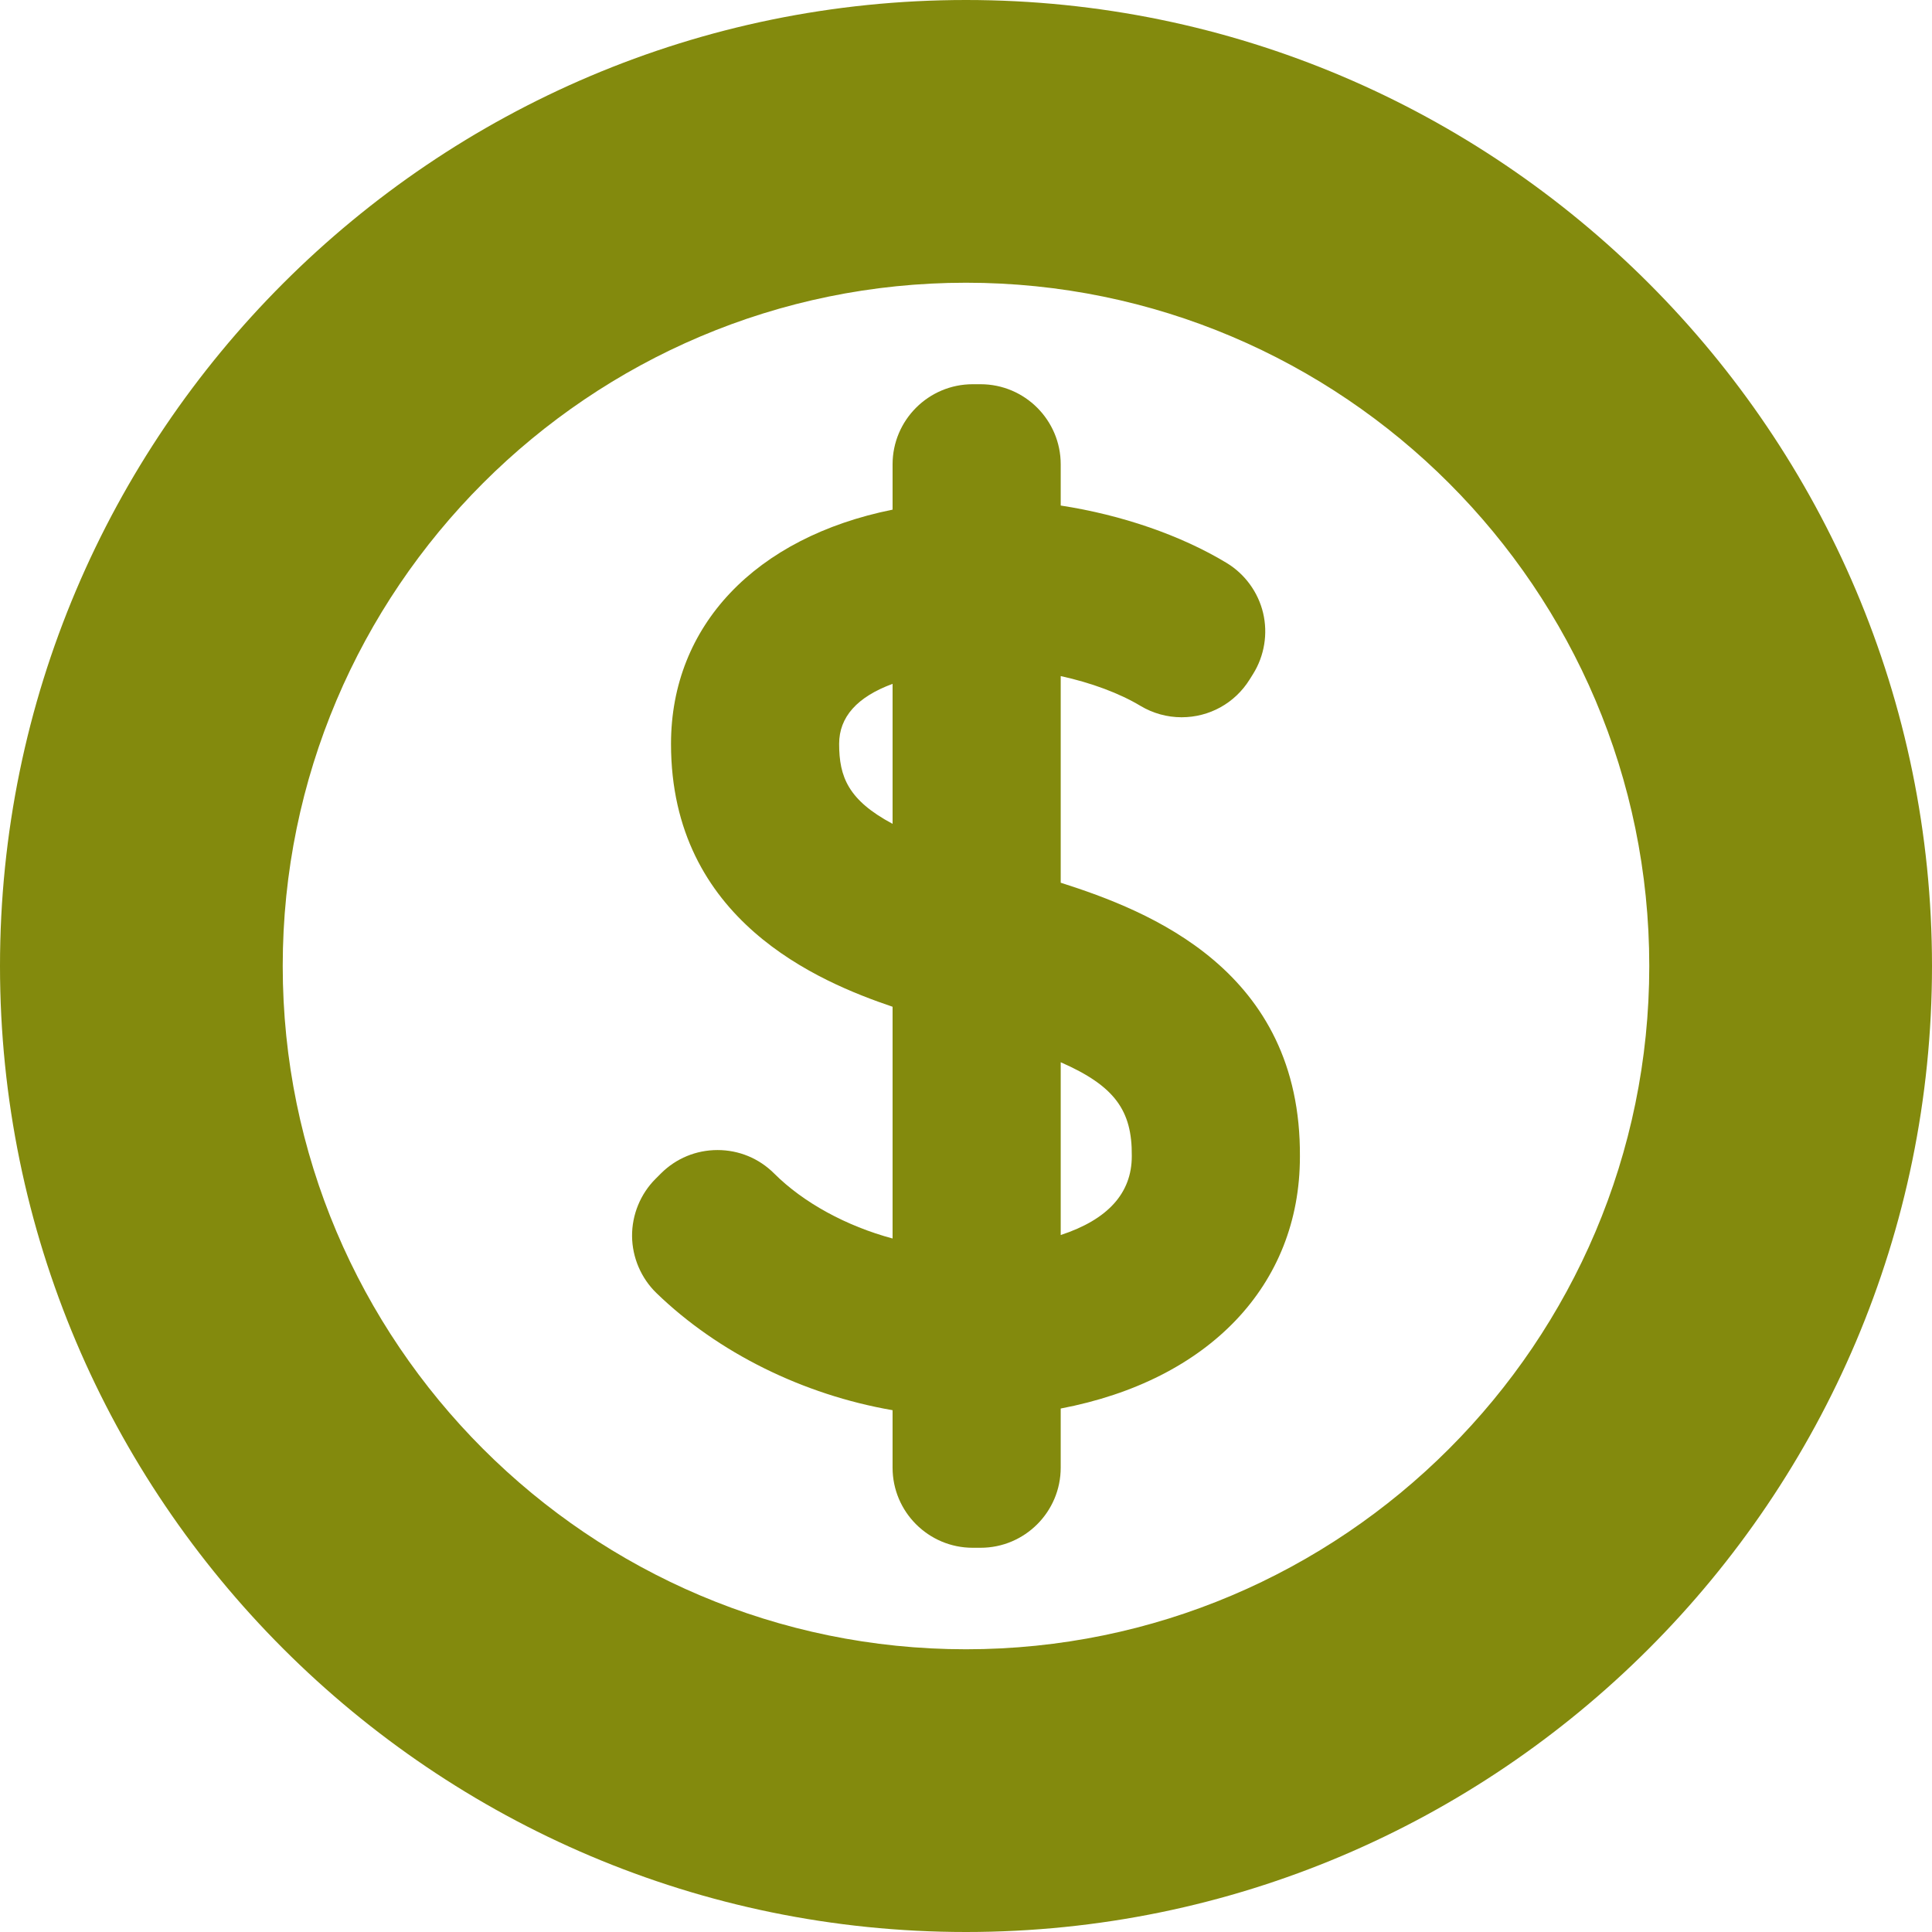 <?xml version="1.0" encoding="iso-8859-1"?>
<!-- Generator: Adobe Illustrator 18.0.0, SVG Export Plug-In . SVG Version: 6.00 Build 0)  -->
<!DOCTYPE svg PUBLIC "-//W3C//DTD SVG 1.1//EN" "http://www.w3.org/Graphics/SVG/1.1/DTD/svg11.dtd">
<svg version="1.1" id="Capa_1" xmlns="http://www.w3.org/2000/svg" xmlns:xlink="http://www.w3.org/1999/xlink" x="0px" y="0px"
	 viewBox="0 0 380 380" style="enable-background:new 0 0 380 380;" xml:space="preserve" fill="#838a0d">
<g>
	<path d="M190,0C85.233,0,0,85.234,0,190c0,104.767,85.233,190,190,190s190-85.233,190-190C380,85.234,294.767,0,190,0z
		 M190,324.391c-74.103,0-134.392-60.288-134.392-134.391S115.897,55.609,190,55.609c74.103,0,134.391,60.288,134.391,134.391
		S264.103,324.391,190,324.391z"/>
	<path d="M208.629,173.619v-40.643c5.992,1.311,11.523,3.362,15.678,5.855c2.451,1.469,5.249,2.245,8.096,2.245
		c5.475,0,10.474-2.77,13.371-7.407l0.698-1.117c2.219-3.553,2.935-7.927,1.962-12c-0.969-4.075-3.582-7.655-7.166-9.825
		c-8.974-5.432-20.679-9.465-32.639-11.294V91.33c0-8.688-7.068-15.757-15.755-15.757h-1.558c-8.688,0-15.757,7.068-15.757,15.757
		v8.911c-26.992,5.444-43.579,22.83-43.579,46.069c0,34.729,29.096,46.797,43.579,51.706v45.582
		c-9.101-2.451-17.544-7.046-23.295-12.792c-2.976-2.972-6.929-4.607-11.136-4.607c-4.207,0-8.161,1.637-11.138,4.611l-1.052,1.051
		c-2.967,2.964-4.649,7.069-4.619,11.268c0.033,4.196,1.78,8.276,4.794,11.197c12.114,11.734,28.857,20.006,46.445,23.041v11.303
		c0,8.69,7.069,15.756,15.757,15.756h1.558c8.687,0,15.755-7.066,15.755-15.756v-11.633c29.135-5.546,47.049-24.259,47.049-49.52
		C255.952,190.768,225.911,179.138,208.629,173.619z M175.56,162.04c-8.722-4.659-10.513-9.232-10.513-15.729
		c0-5.276,3.531-9.233,10.513-11.808V162.04z M222.608,227.413c0,7.253-4.696,12.453-13.979,15.502V208.93
		c10.643,4.668,14.057,9.507,13.979,18.387V227.413z"/>
</g>
<g>
</g>
<g>
</g>
<g>
</g>
<g>
</g>
<g>
</g>
<g>
</g>
<g>
</g>
<g>
</g>
<g>
</g>
<g>
</g>
<g>
</g>
<g>
</g>
<g>
</g>
<g>
</g>
<g>
</g>
</svg>
